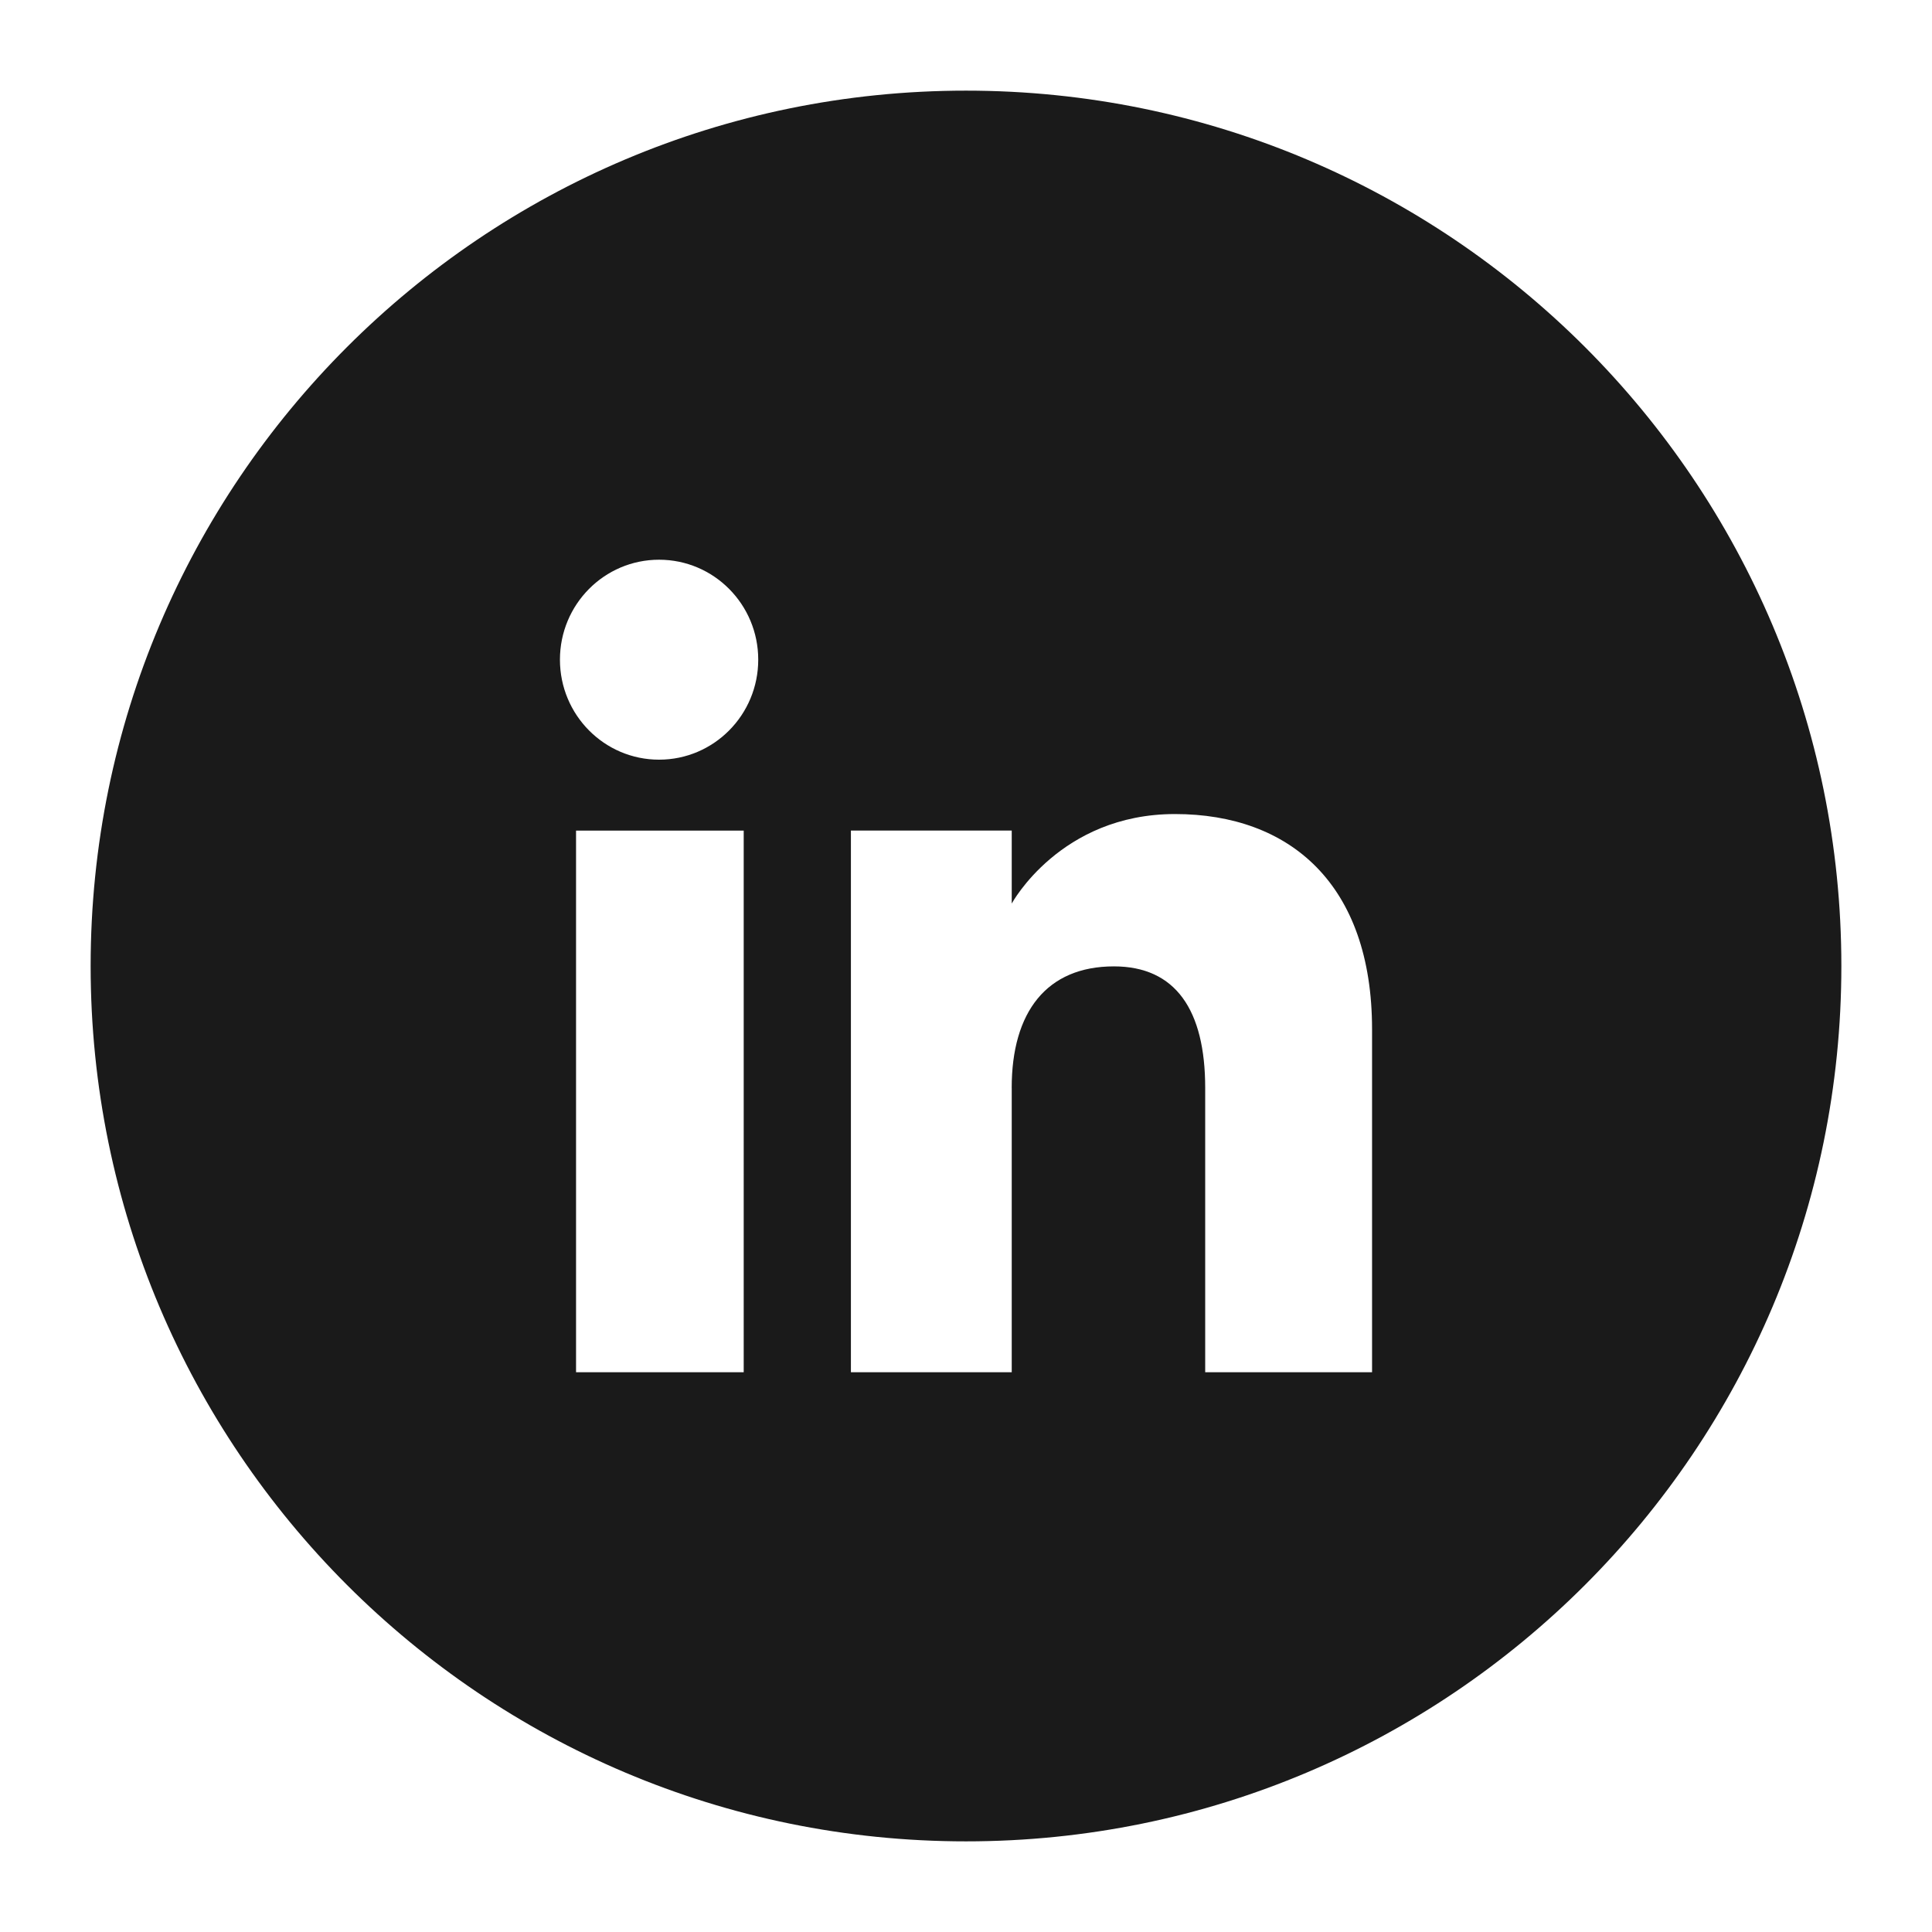 <?xml version="1.0" encoding="UTF-8"?>
<svg id="katman_1" data-name="katman 1" xmlns="http://www.w3.org/2000/svg" viewBox="0 0 512 512">
  <defs>
    <style>
      .cls-1 {
        fill: #1a1a1a;
        fill-rule: evenodd;
      }
    </style>
  </defs>
  <g id="Layer_1">
    <path class="cls-1" d="M256,24.02c128.12,0,231.98,103.86,231.98,231.98s-103.86,231.98-231.98,231.98S24.02,384.12,24.02,256,127.88,24.02,256,24.02Zm-103.34,339.64h44.43V220.12h-44.43v143.55Zm22-162.34c14.52,0,26.28-11.87,26.28-26.5s-11.76-26.49-26.28-26.49-26.27,11.86-26.27,26.49,11.75,26.5,26.27,26.5Zm93.45,86.99c0-20.18,9.3-32.21,27.09-32.21,16.33,0,24.19,11.54,24.19,32.21v75.35h44.22v-90.89c0-38.45-21.79-57.04-52.23-57.04s-43.26,23.72-43.26,23.72v-19.34h-42.62v143.55h42.62v-75.35h0Z"/>
  </g>
</svg>